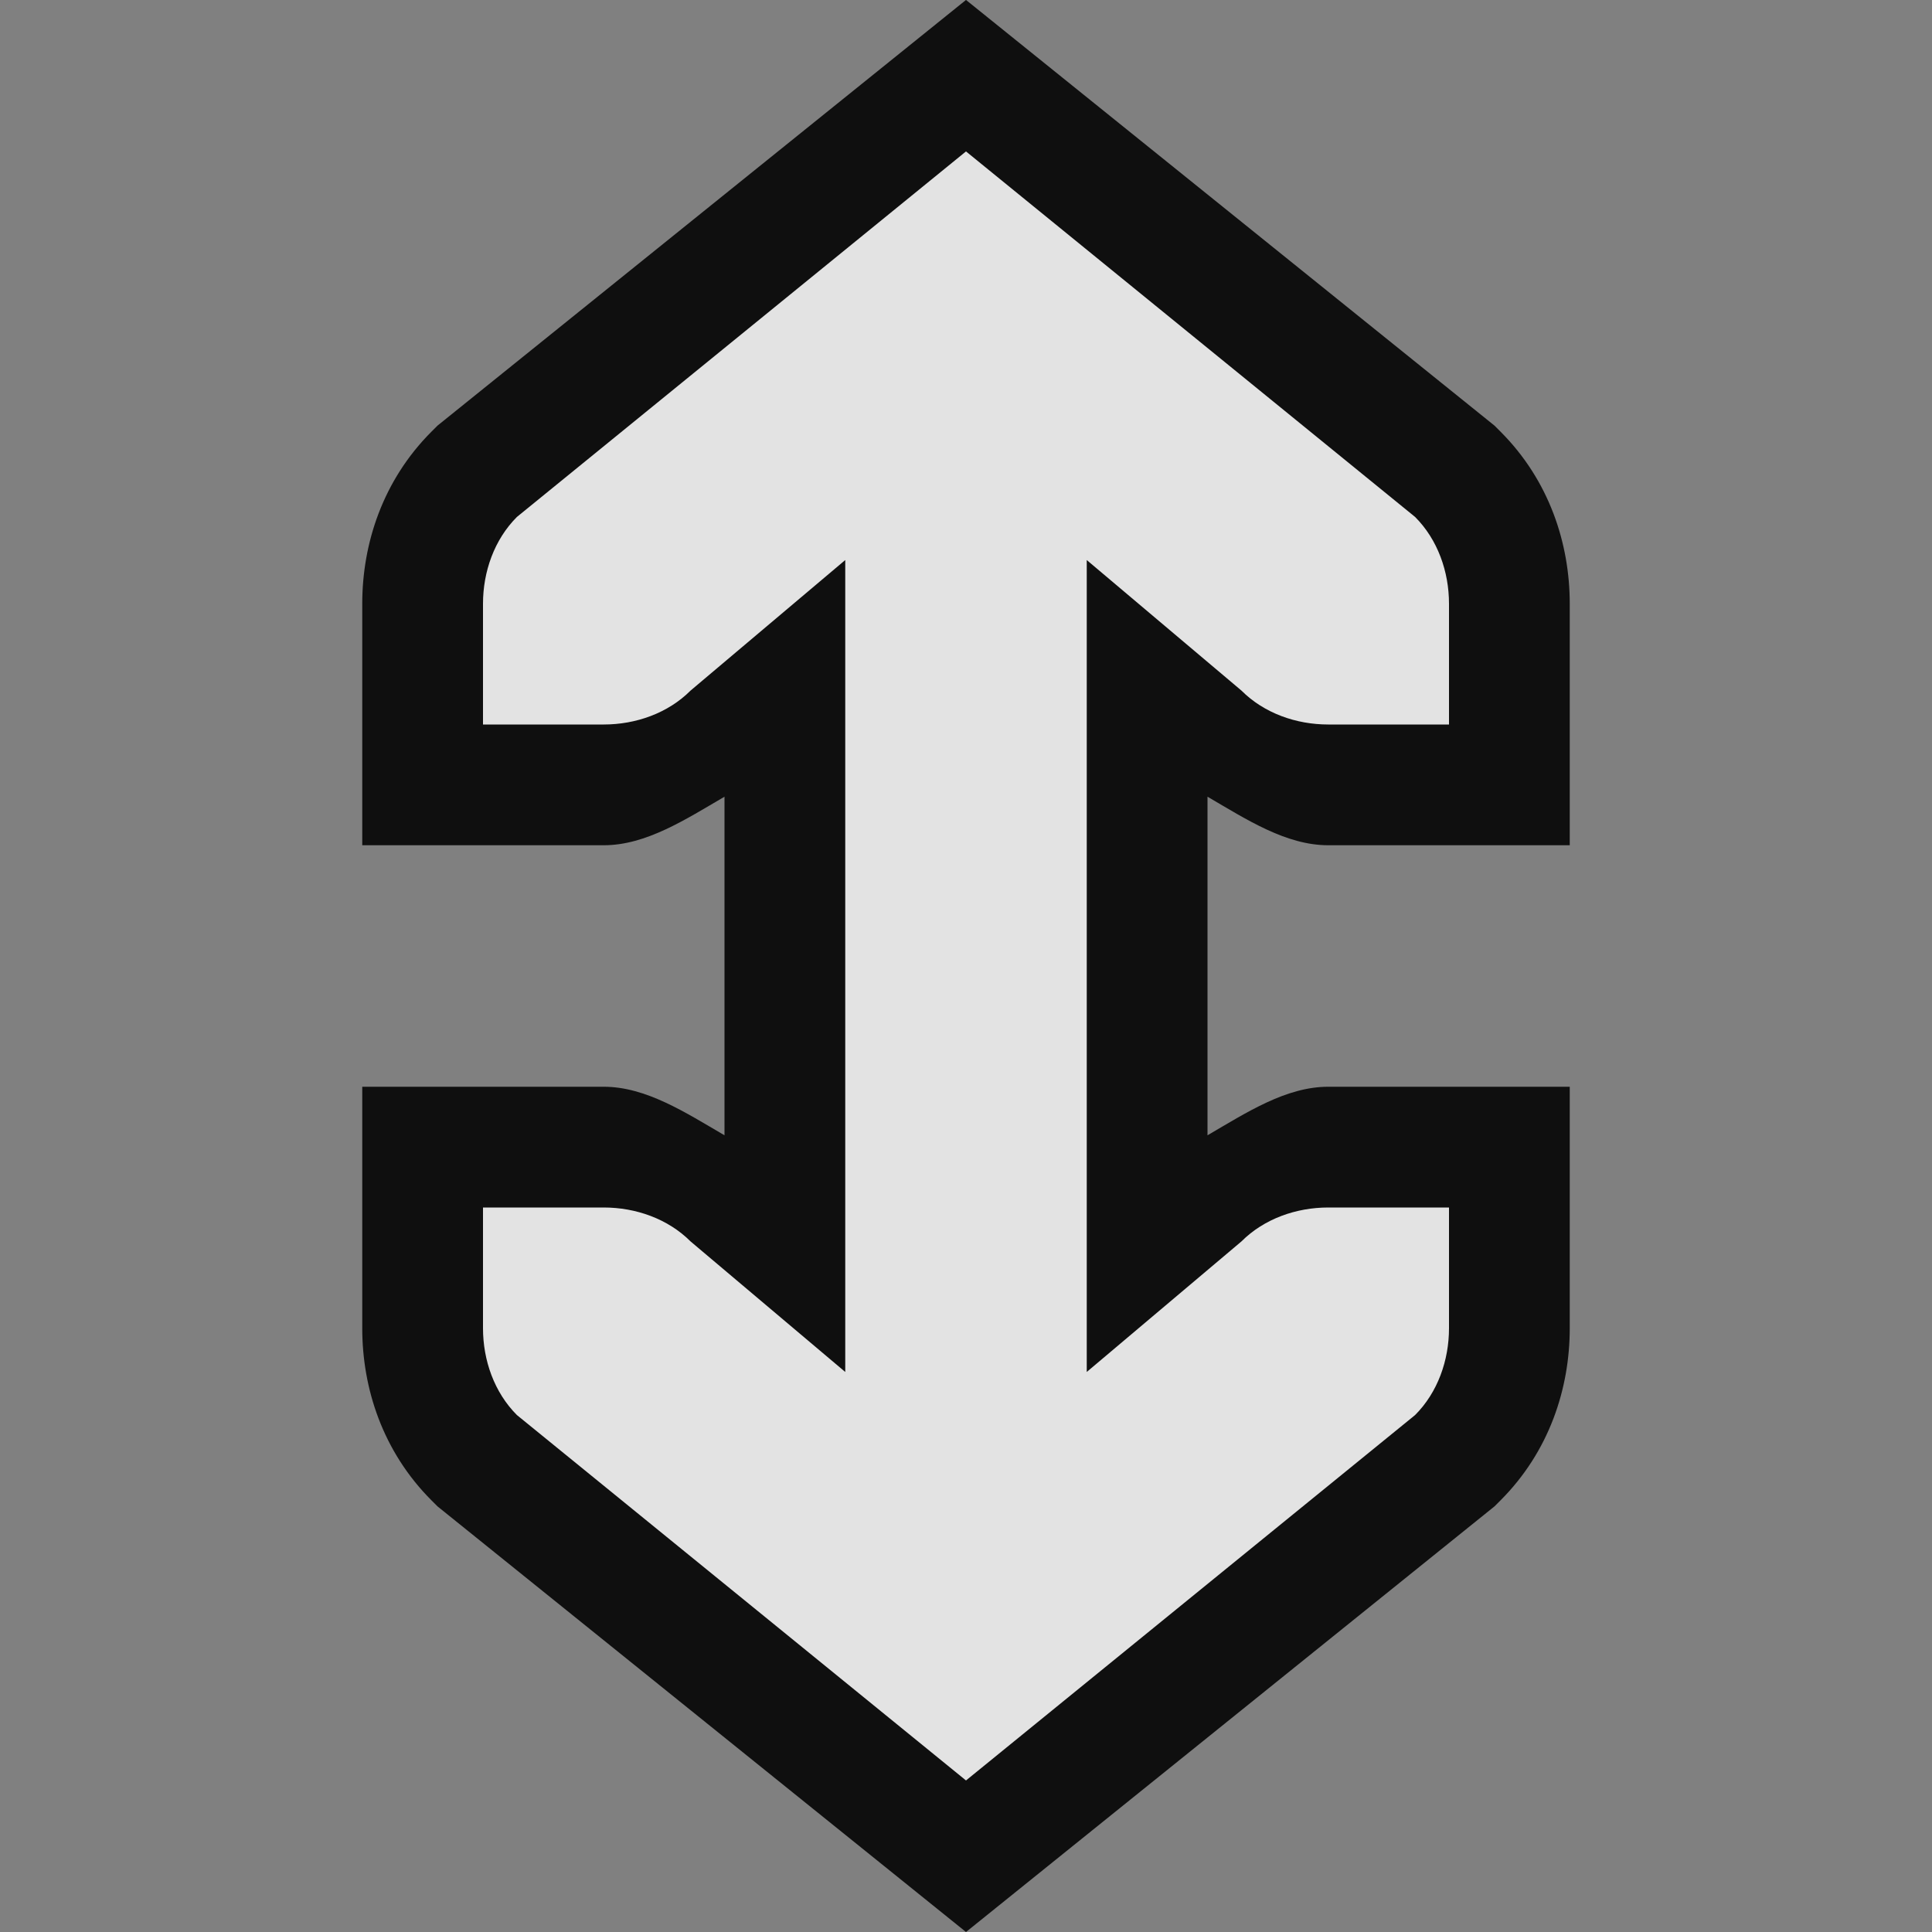 <svg width="16" version="1.1" xmlns="http://www.w3.org/2000/svg" height="16">
<rect width="100%" height="100%" fill="#808080" stroke="none"/>
<g style="color:#000">
<path style="opacity:.88" d="M 8,-4.84375e-4 3.623,3.525 3.574,3.574 C 3.17,3.978 3,4.501 3,5 V 7 H 5 C 5.35,7 5.676,6.787 6,6.598 V 9.402 C 5.676,9.213 5.35,9 5,9 H 3 v 2 c 0,0.499 0.17,1.022 0.574,1.426 l 0.049,0.049 L 8,16 l 4.377,-3.525 0.049,-0.049 C 12.83,12.022 13,11.499 13,11 V 9 H 11 C 10.65,9 10.324,9.213 10,9.402 V 6.598 C 10.324,6.787 10.65,7 11,7 h 2 V 5 C 13,4.501 12.83,3.978 12.426,3.574 l -0.049,-0.049 z"/>
<path style="opacity:.88;fill:#fff;line-height:normal" d="M 8,1.254 4.281,4.281 C 4.093,4.469 4,4.735 4,5 v 1 h 1 c 0.265,4e-5 0.531,-0.093 0.719,-0.281 L 7,4.638 v 6.724 L 5.719,10.281 C 5.531,10.093 5.265,10 5,10 H 4 v 1 c 0,0.265 0.093,0.531 0.281,0.719 L 8,14.745 11.719,11.719 C 11.907,11.531 12,11.265 12,11 v -1 h -1 c -0.265,0 -0.531,0.093 -0.719,0.281 L 9,11.362 V 4.638 l 1.281,1.081 C 10.469,5.907 10.735,6 11,6 h 1 V 5 c -3e-5,-0.265 -0.093,-0.531 -0.281,-0.719 z"/>
</g>
</svg>
